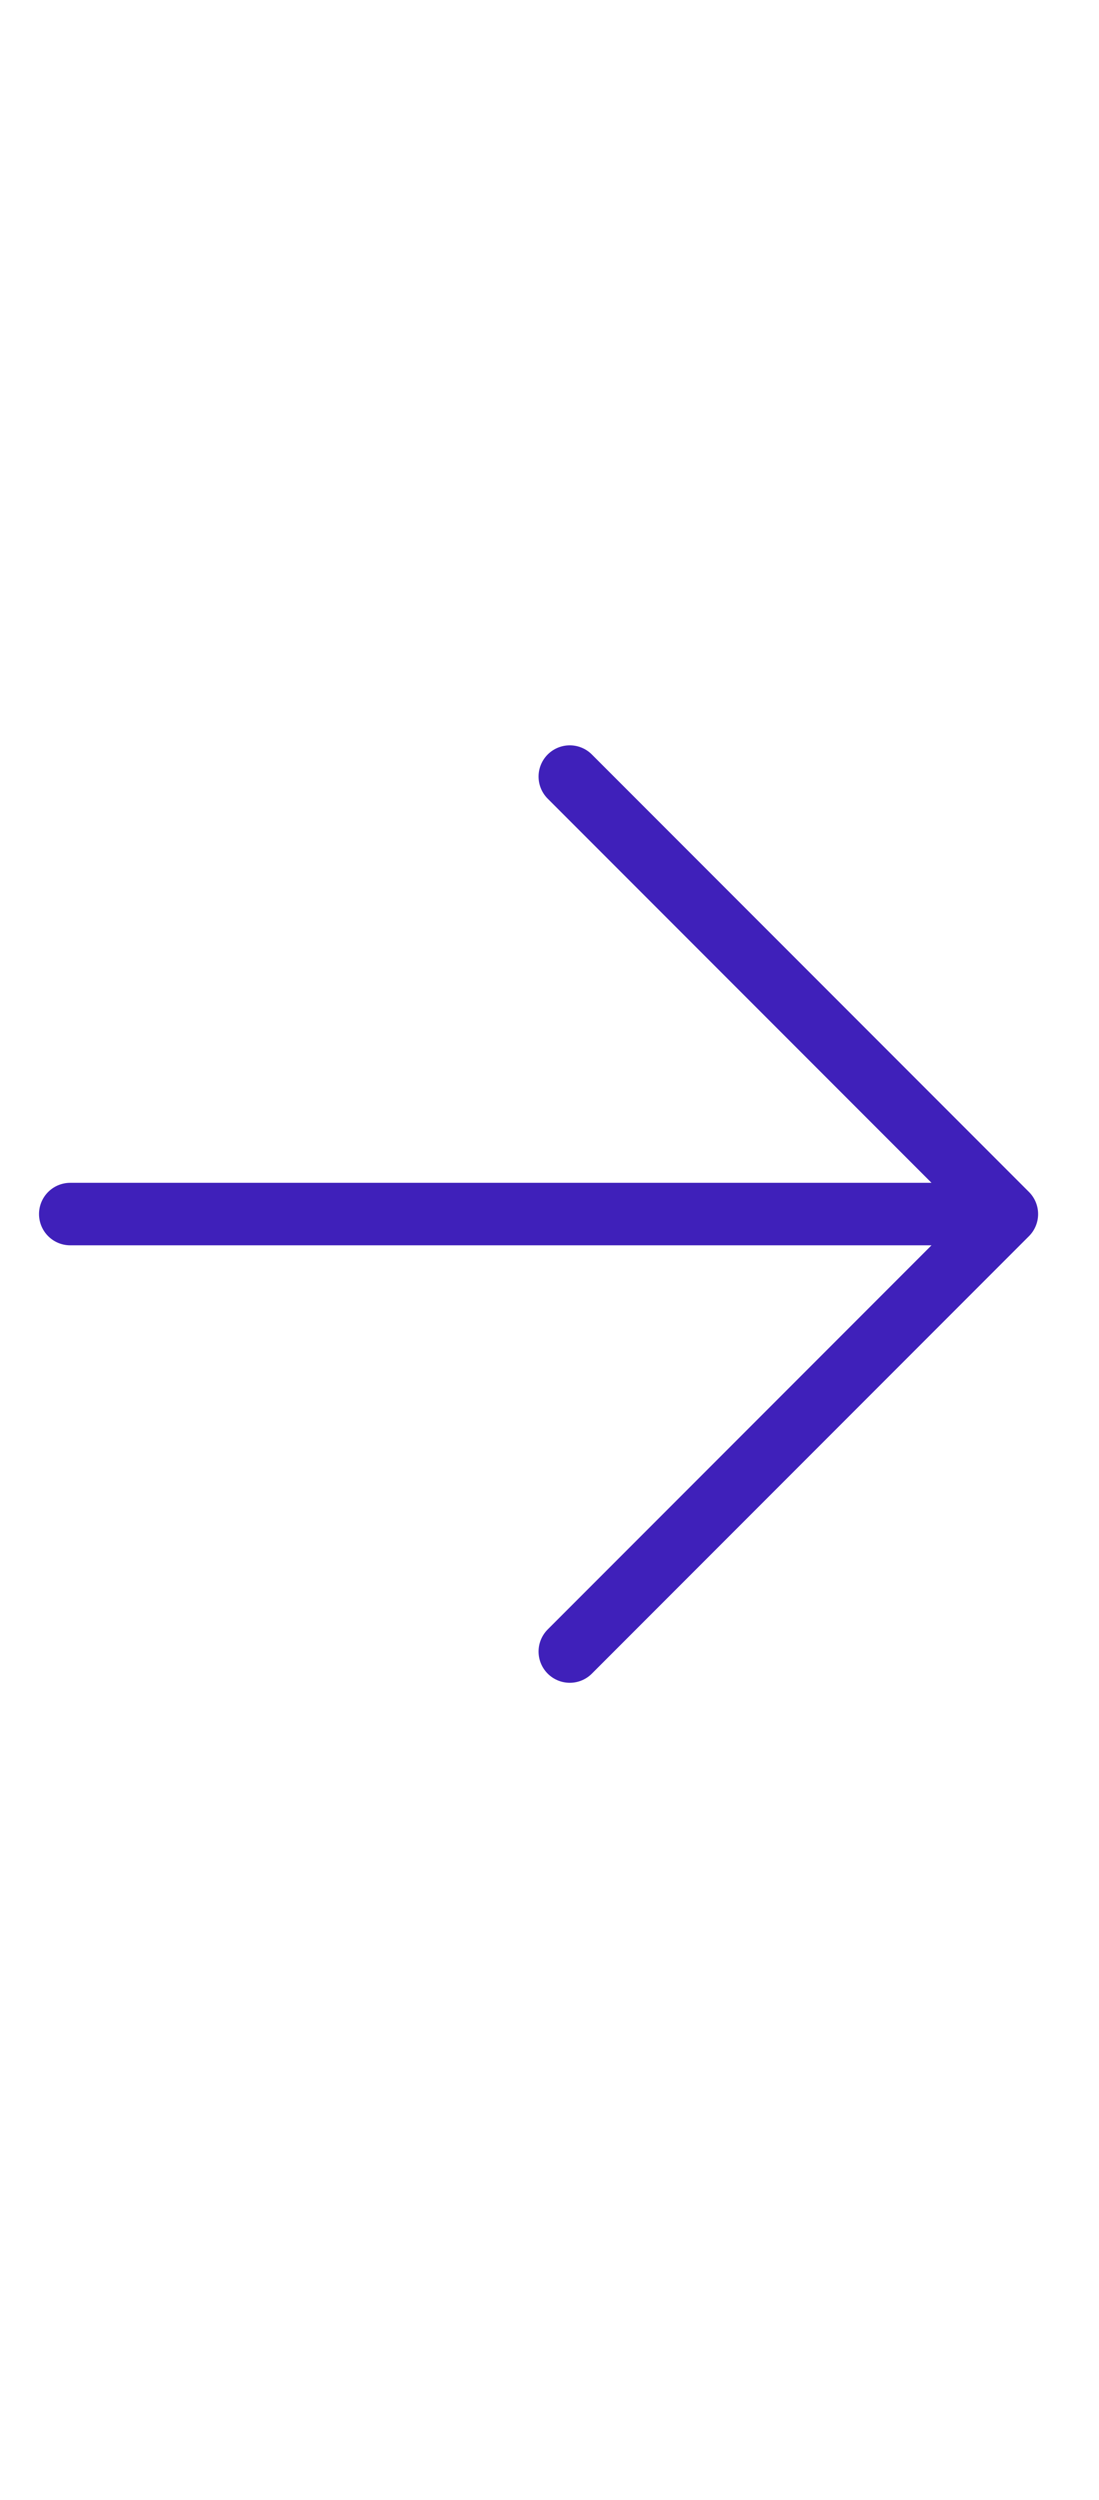 <svg width="11" height="25" viewBox="0 0 11 25" fill="none" xmlns="http://www.w3.org/2000/svg">
<path d="M0.703 12.141H10.078M10.078 12.141L5.703 7.766M10.078 12.141L5.703 16.516" stroke="#3F20BA" stroke-width="0.625" stroke-linecap="round" stroke-linejoin="round"/>
</svg>
